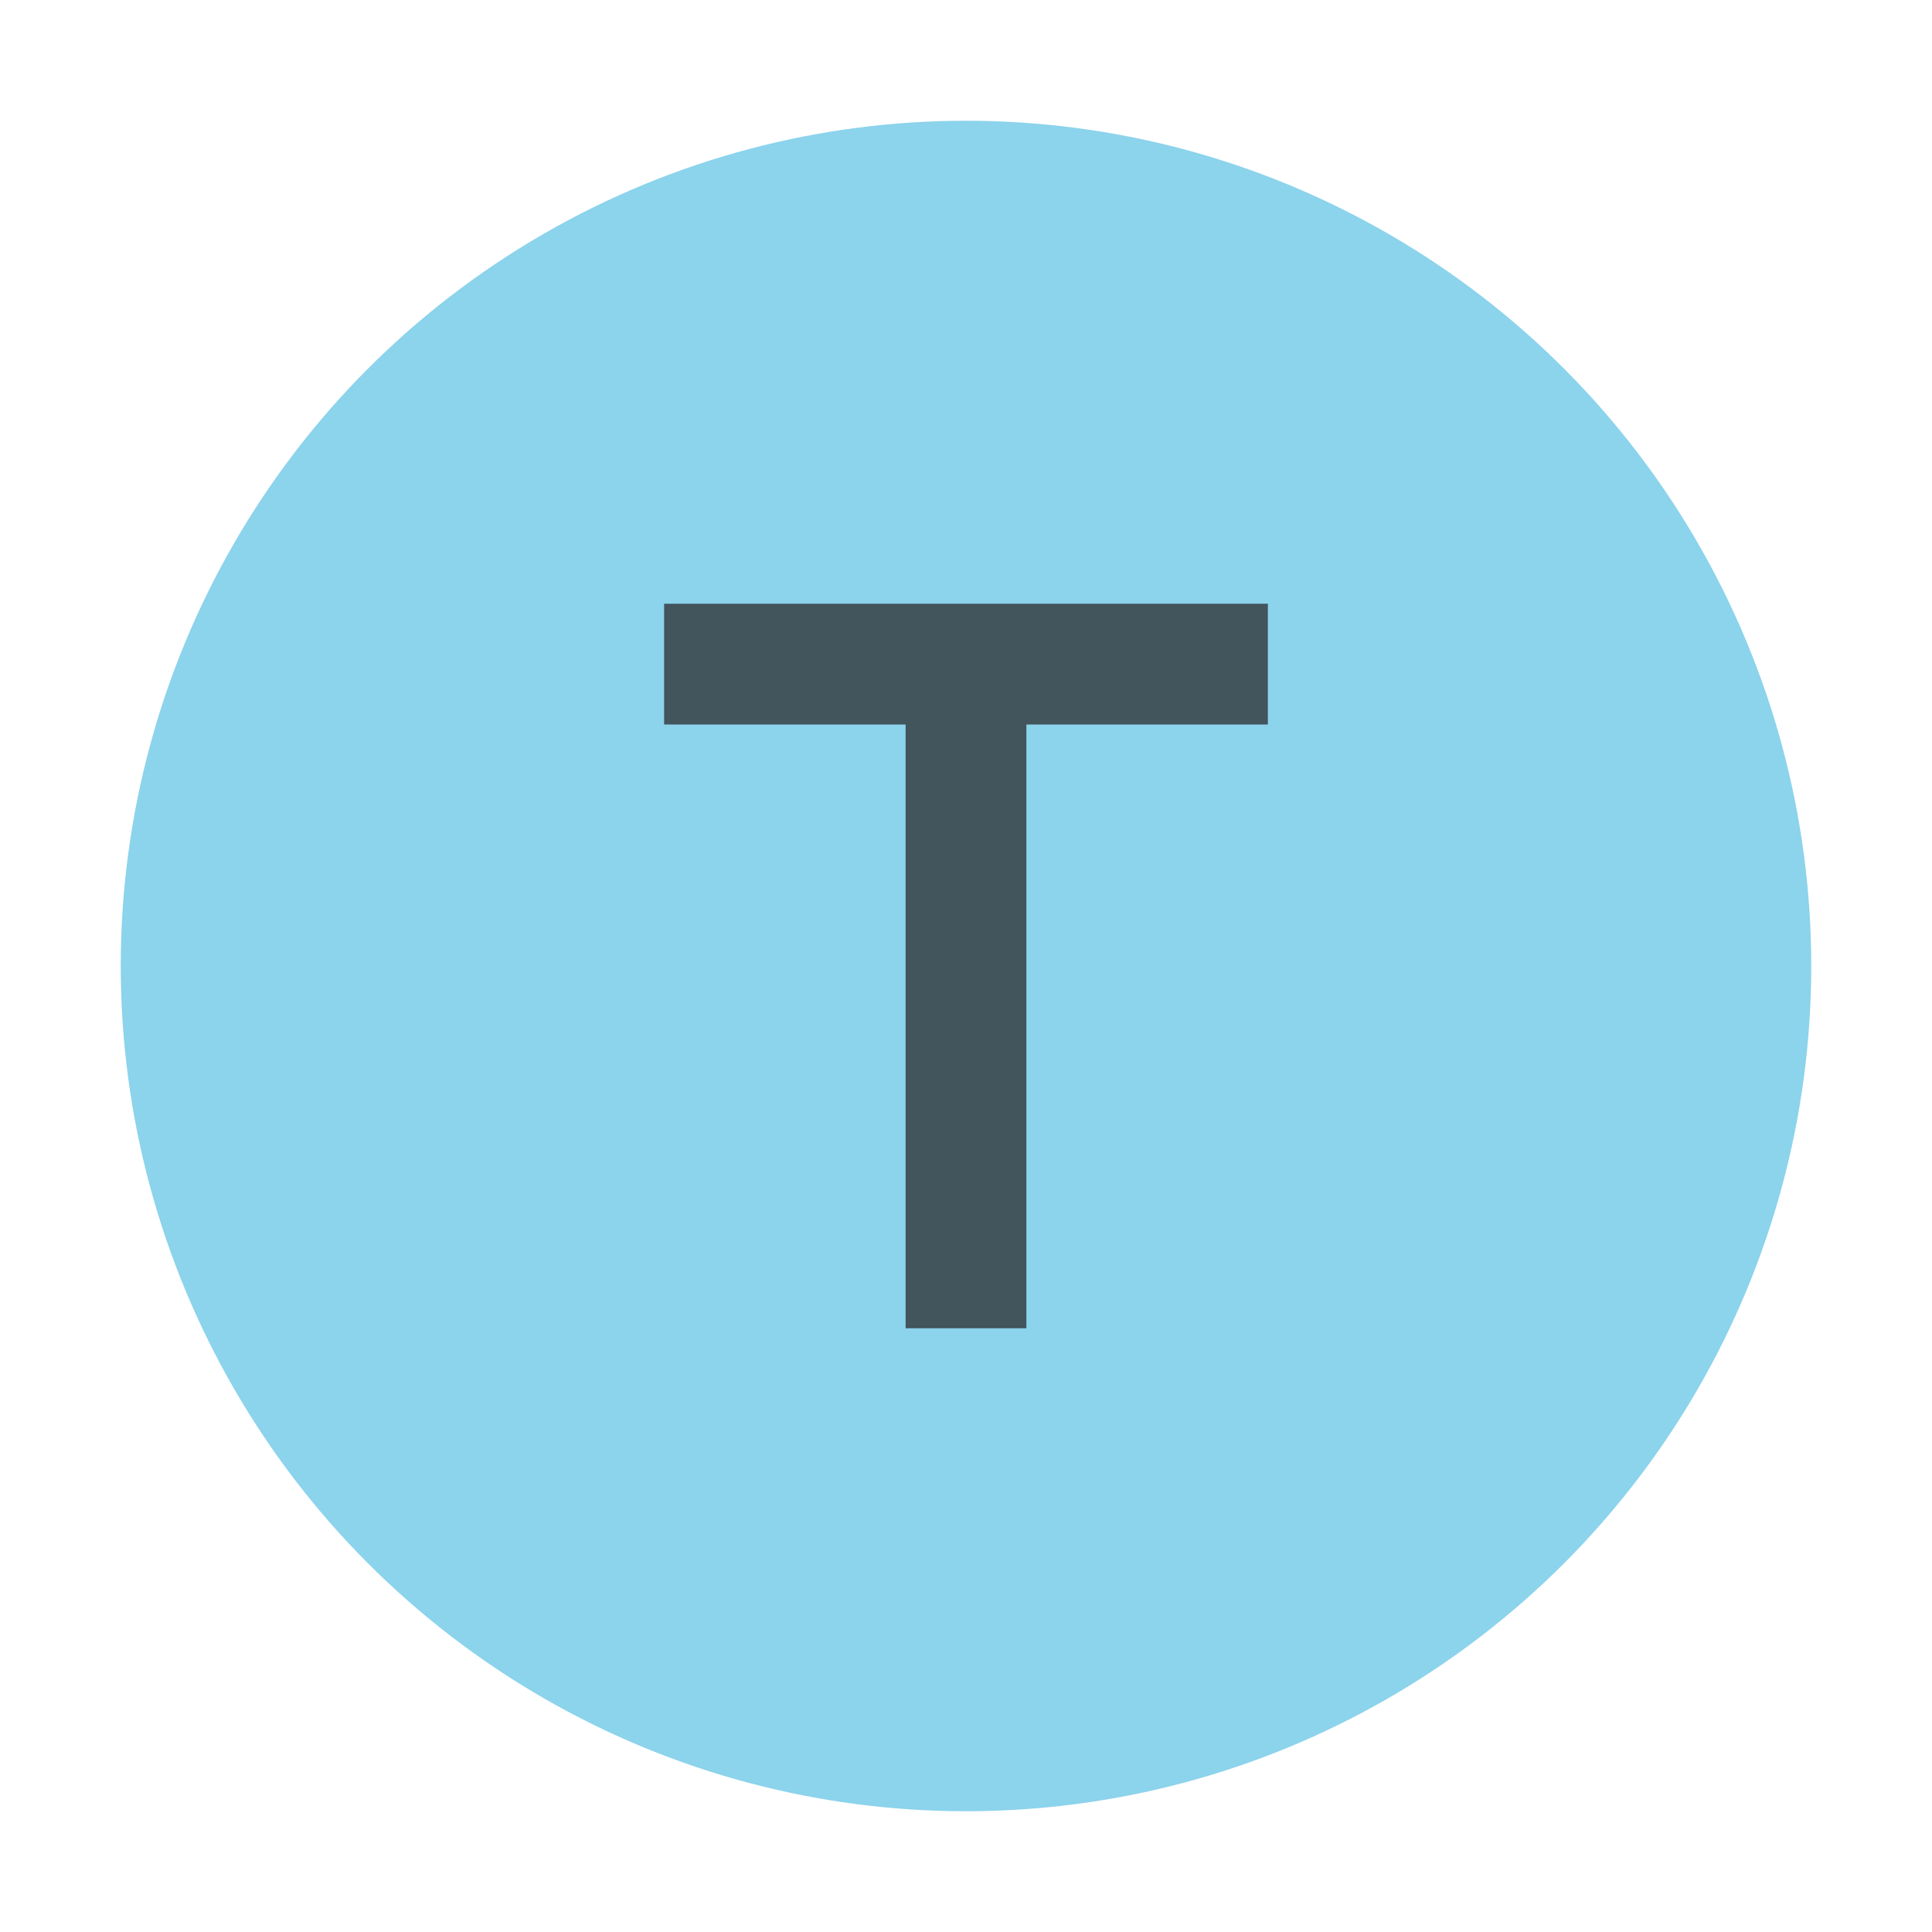 <!-- Copyright 2000-2021 JetBrains s.r.o. Use of this source code is governed by the Apache 2.0 license that can be found in the LICENSE file. -->
<svg xmlns="http://www.w3.org/2000/svg" width="16" height="16" viewBox="0 0 16 16">
  <circle cx="8" cy="8" r="7" fill="#40B6E0" fill-opacity=".6"/>
  <polygon points="10.5 6 10.5 5 5.5 5 5.5 6 7.5 6 7.5 11 8.5 11 8.5 6" fill="#231F20" fill-opacity=".7"/>
</svg>
